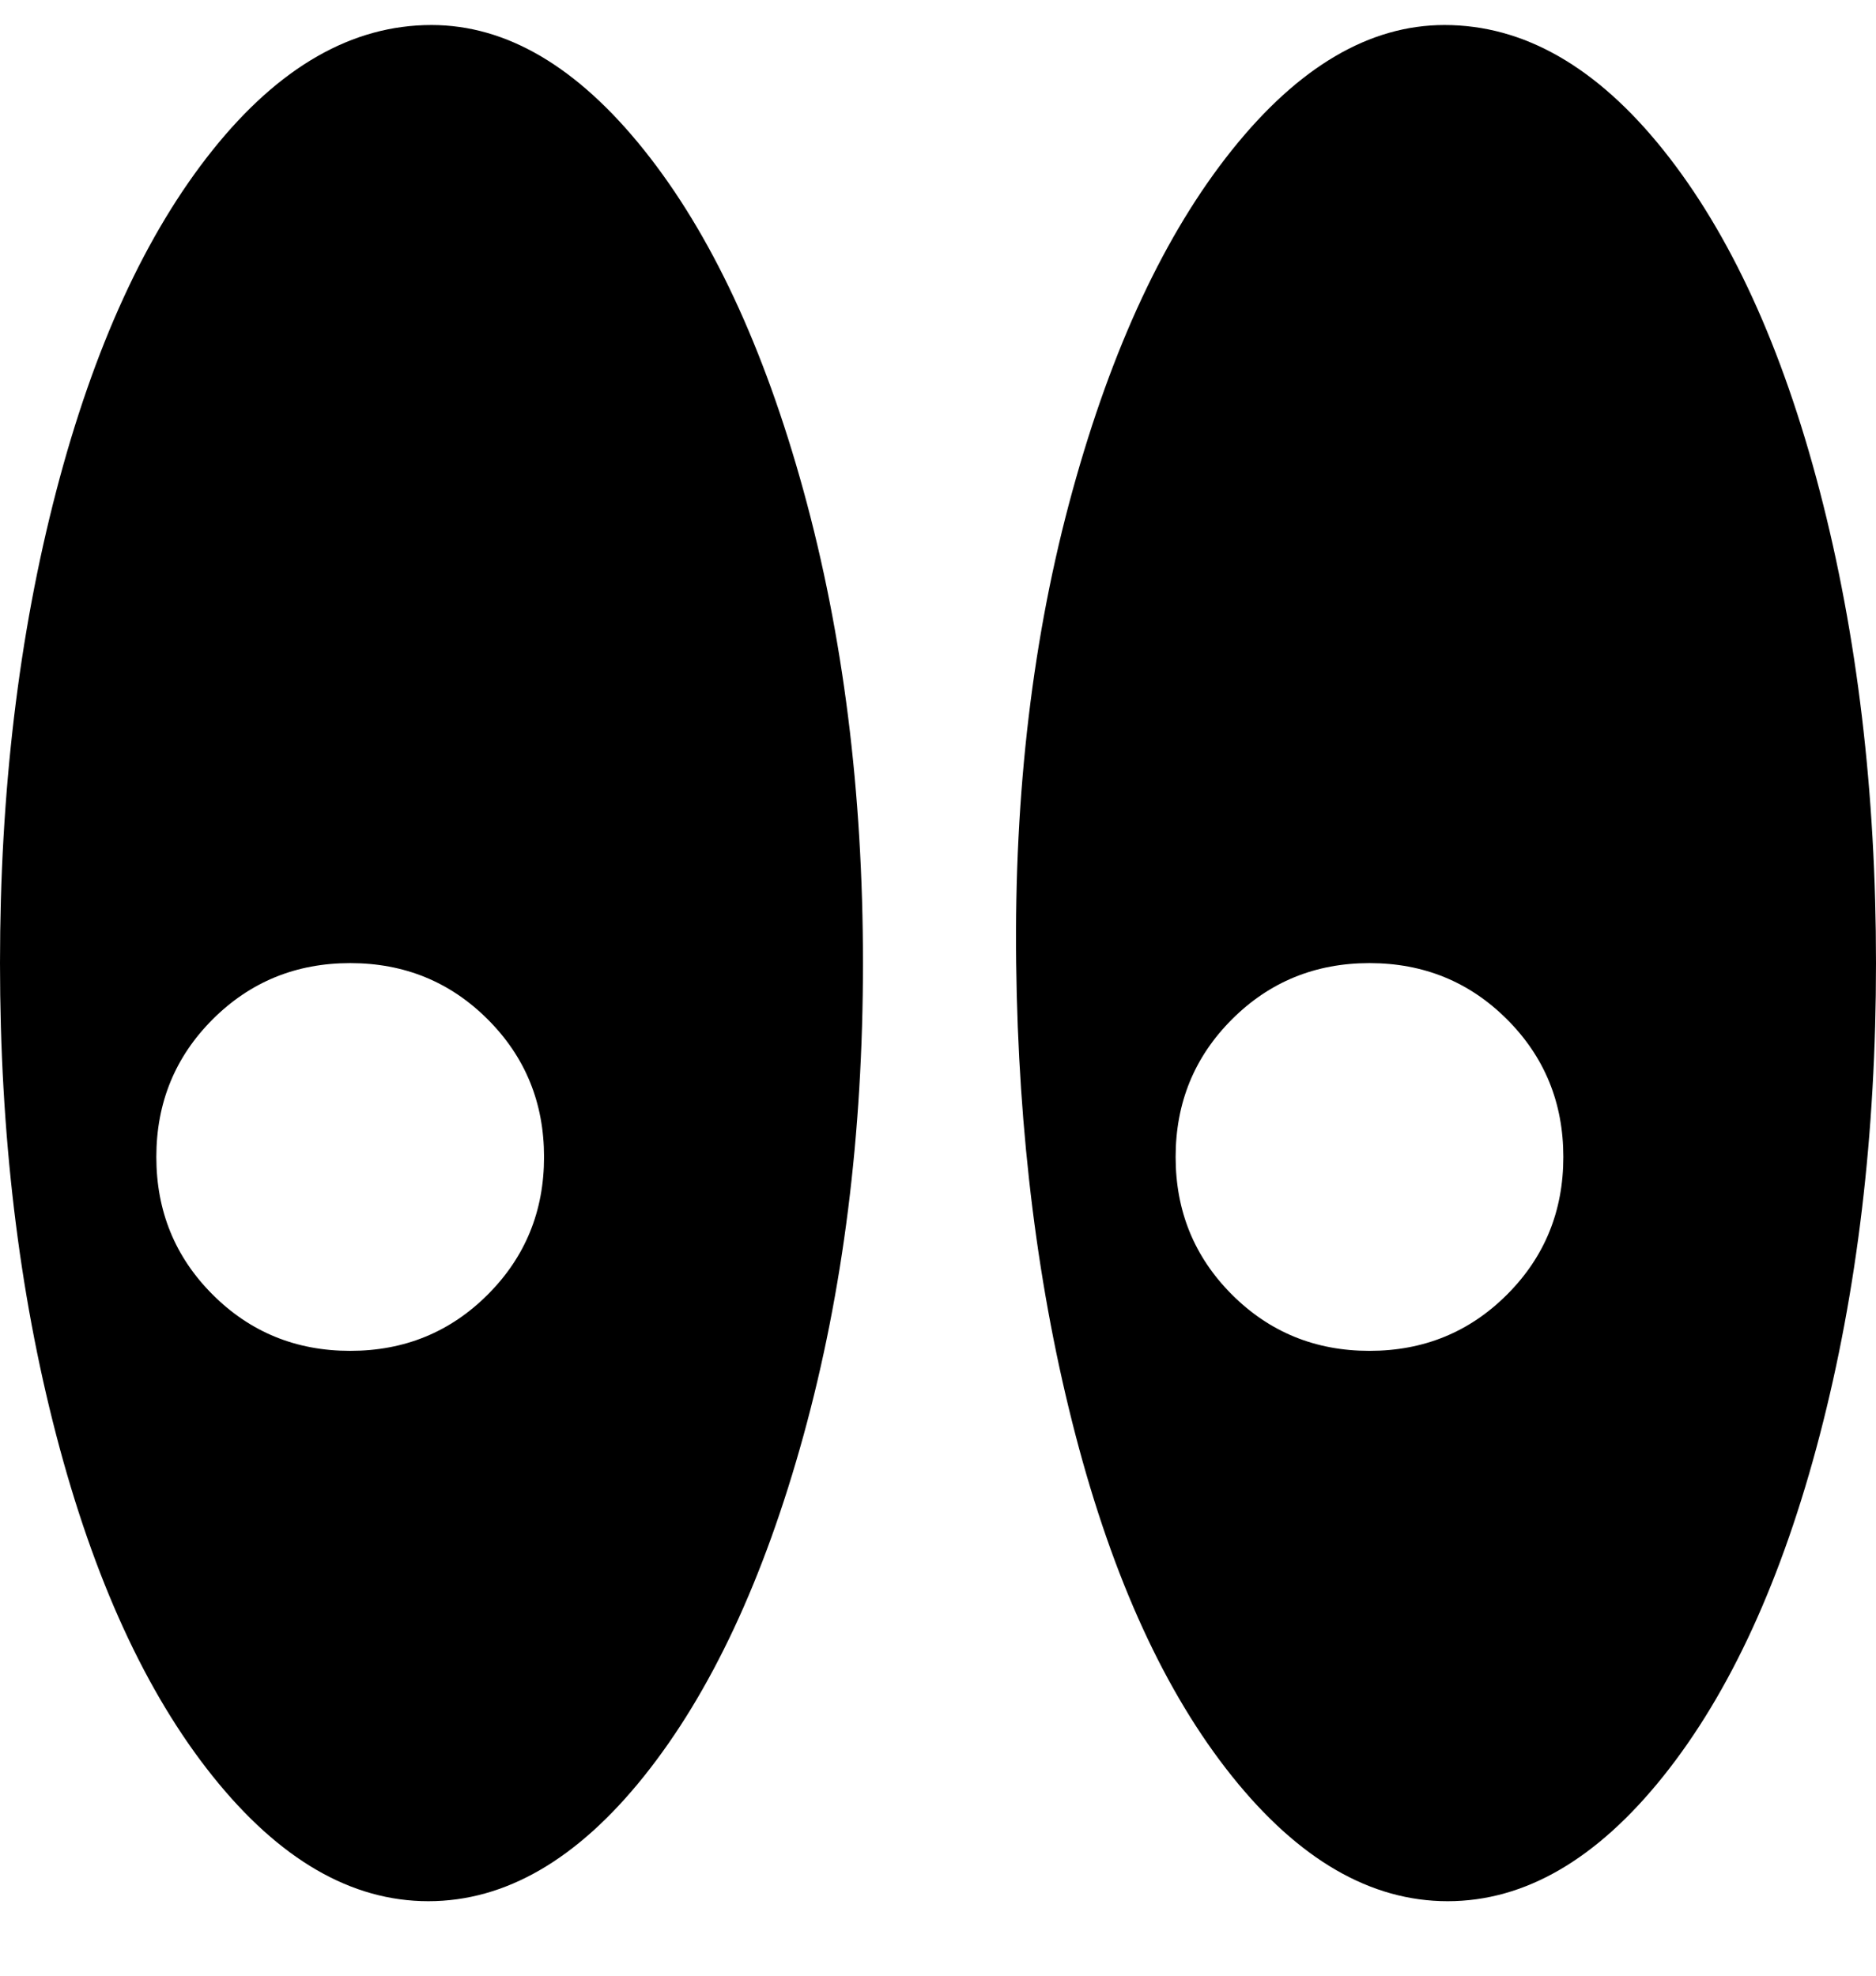 <svg viewBox="0 0 300 316" xmlns="http://www.w3.org/2000/svg"><path d="M69 4Q50 4 34 24T9 78.5Q0 113 0 154t9 75.5Q18 264 34 284t34.5 20q18.5 0 34.5-20t25.5-54.5Q138 195 138 154t-9.5-75.5Q119 44 103 24T69 4zM56 216q-13 0-22-9t-9-22q0-13 9-22t22-9q13 0 22 9t9 22q0 13-9 22t-22 9zM231 4q-18 0-34 20t-25.5 54.5q-9.5 34.5-9 75.5t9.5 75.5q9 34.5 25 54.5t34.5 20q18.5 0 34.5-20t25-54.5q9-34.5 9-75.5t-9-75.5Q282 44 266 24T231 4zm-12 212q-13 0-22-9t-9-22q0-13 9-22t22-9q13 0 22 9t9 22q0 13-9 22t-22 9z"/></svg>